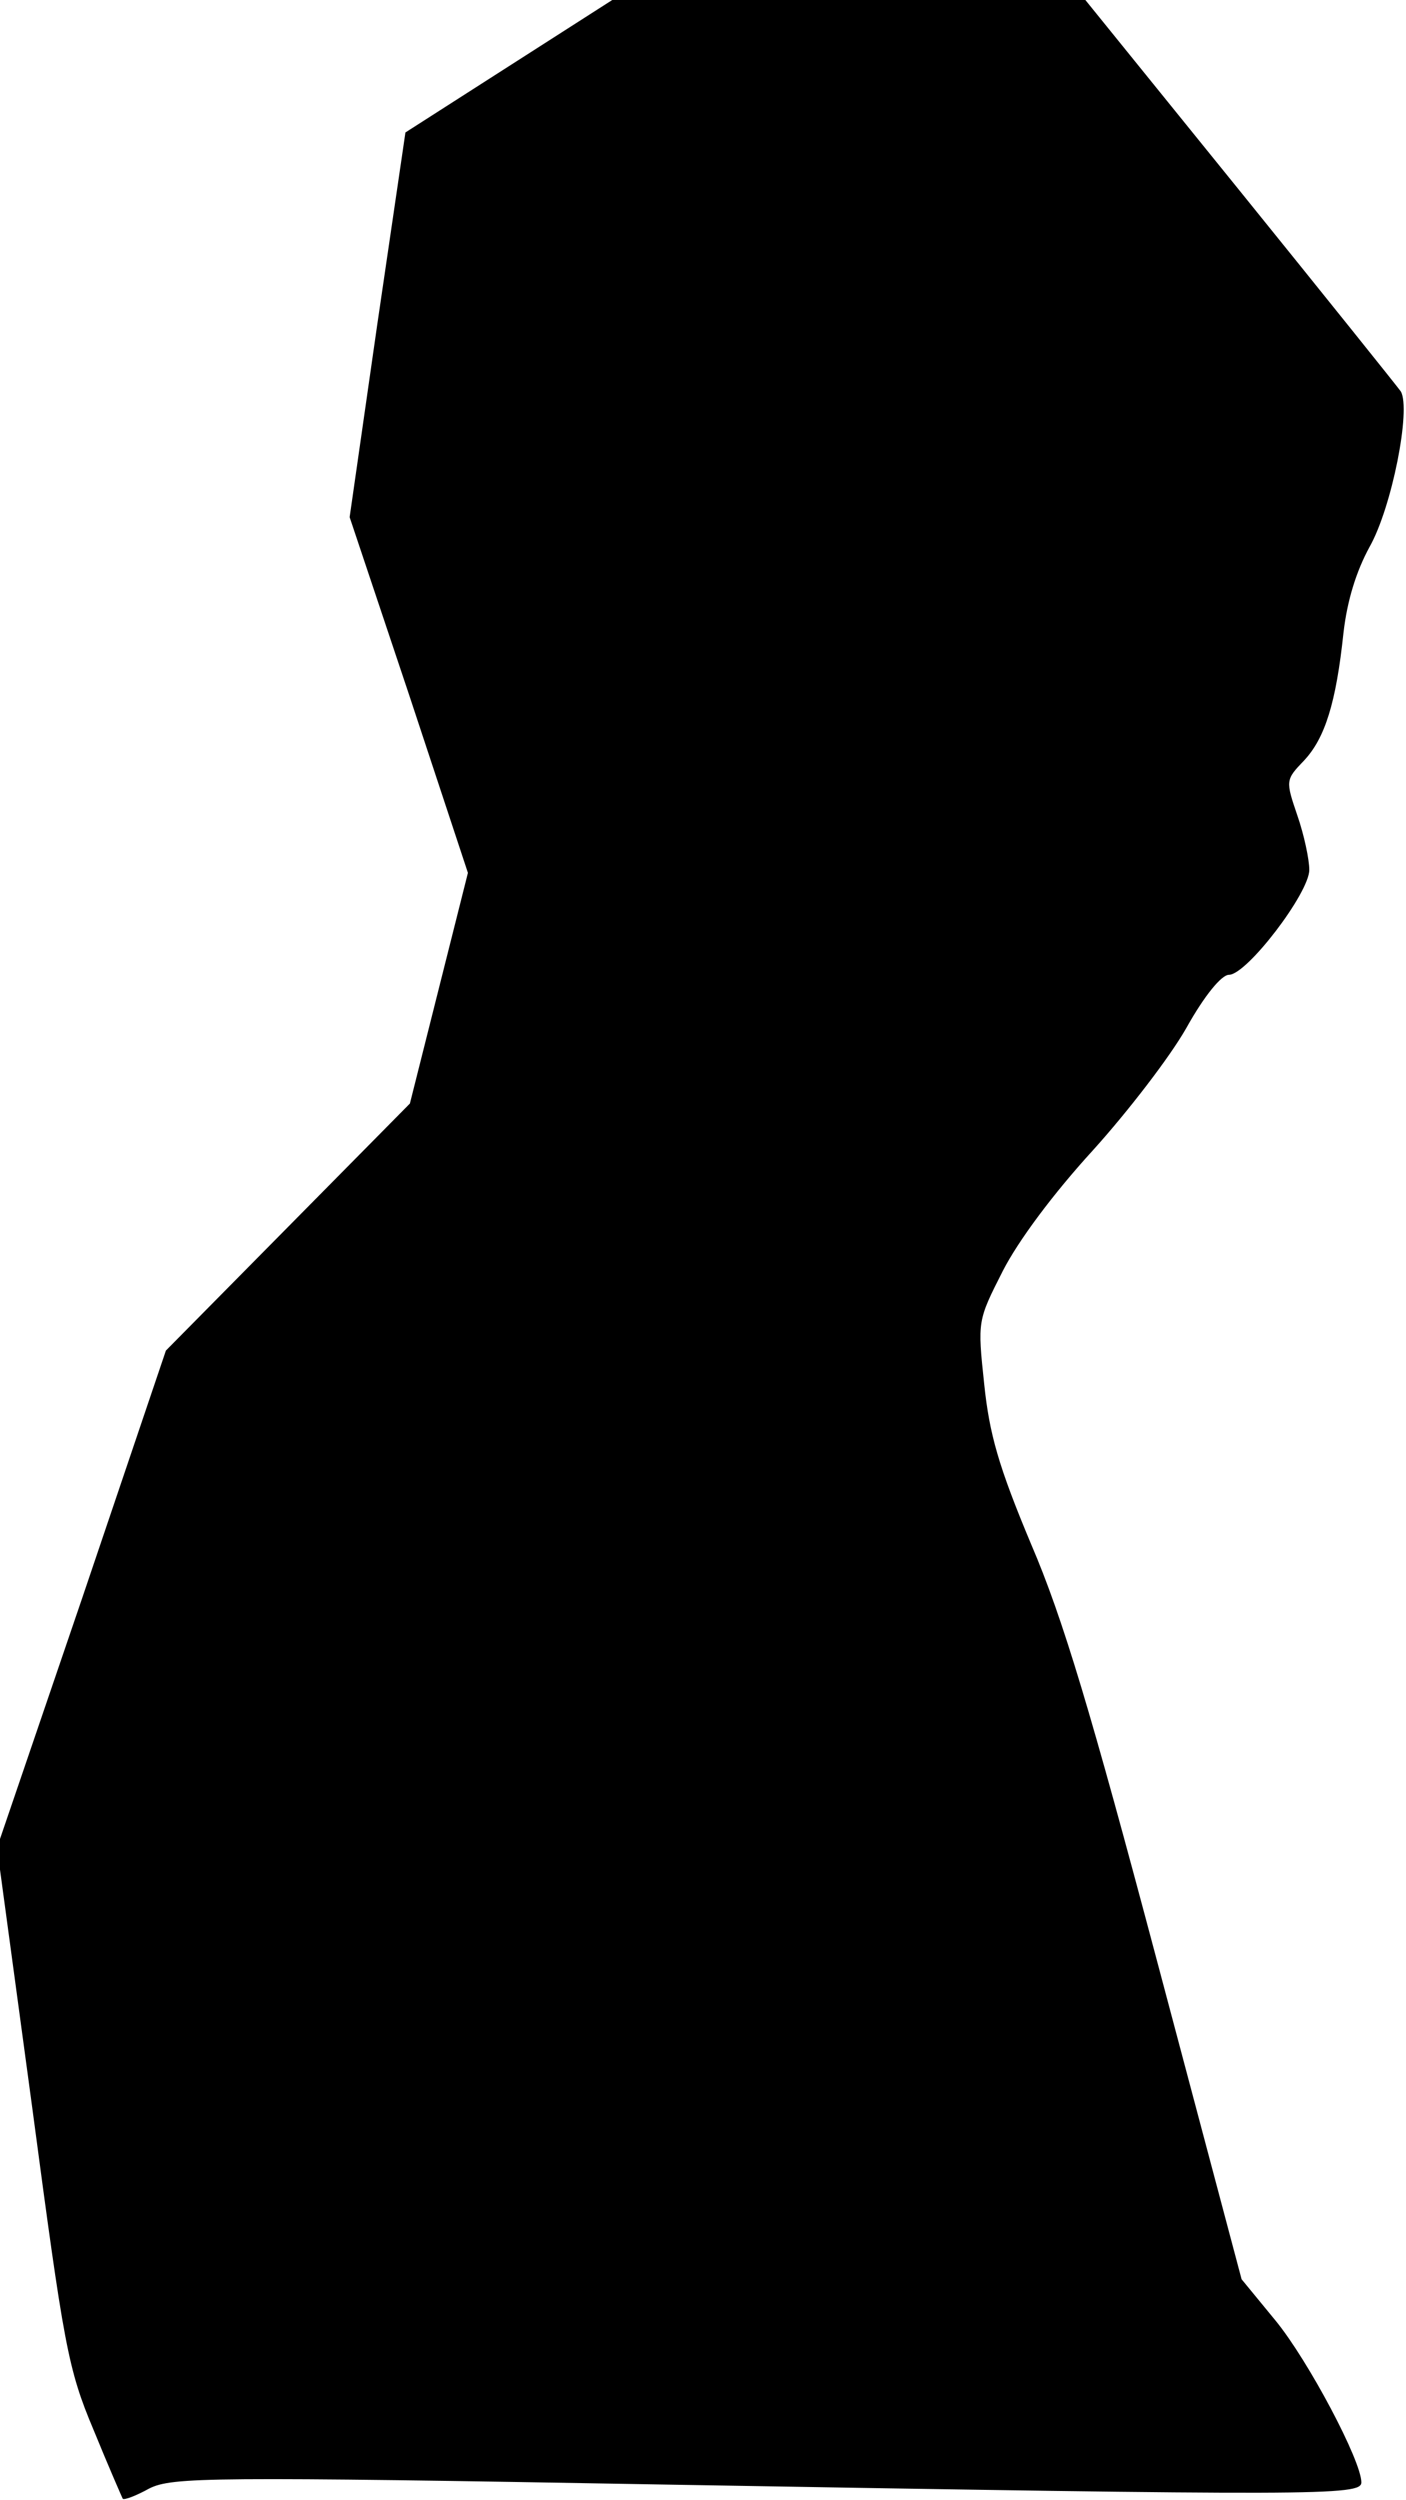 <?xml version="1.0" standalone="no"?>
<!DOCTYPE svg PUBLIC "-//W3C//DTD SVG 20010904//EN"
 "http://www.w3.org/TR/2001/REC-SVG-20010904/DTD/svg10.dtd">
<svg version="1.0" xmlns="http://www.w3.org/2000/svg"
 width="189pt" height="336pt" viewBox="0 0 189 336"
 preserveAspectRatio="xMidYMid meet">
<g transform="translate(0,336) scale(0.1,-0.1)"
fill="#000000" stroke="none">
<path fill="#000000" stroke="none" d="M684 3271 l-139 -89 -38 -259 -37 -258
80 -239 79 -239 -39 -155 -39 -155 -164 -166 -164 -166 -113 -334 -114 -334
47 -347 c43 -323 48 -353 83 -436 20 -49 38 -90 39 -92 2 -2 18 4 36 14 31 15
78 16 698 5 874 -15 931 -15 931 3 0 29 -71 163 -115 217 l-46 56 -114 429
c-88 331 -126 459 -169 559 -44 105 -56 148 -63 215 -9 85 -9 85 25 152 21 41
68 104 121 162 47 52 104 126 126 165 24 43 47 71 57 71 24 0 108 110 108 141
0 14 -7 47 -16 73 -16 47 -16 48 9 74 28 30 43 77 53 172 5 43 17 82 35 115
30 53 56 185 42 209 -5 7 -102 128 -216 269 l-208 257 -318 0 -318 0 -139 -89z"/>
</g>
</svg>
